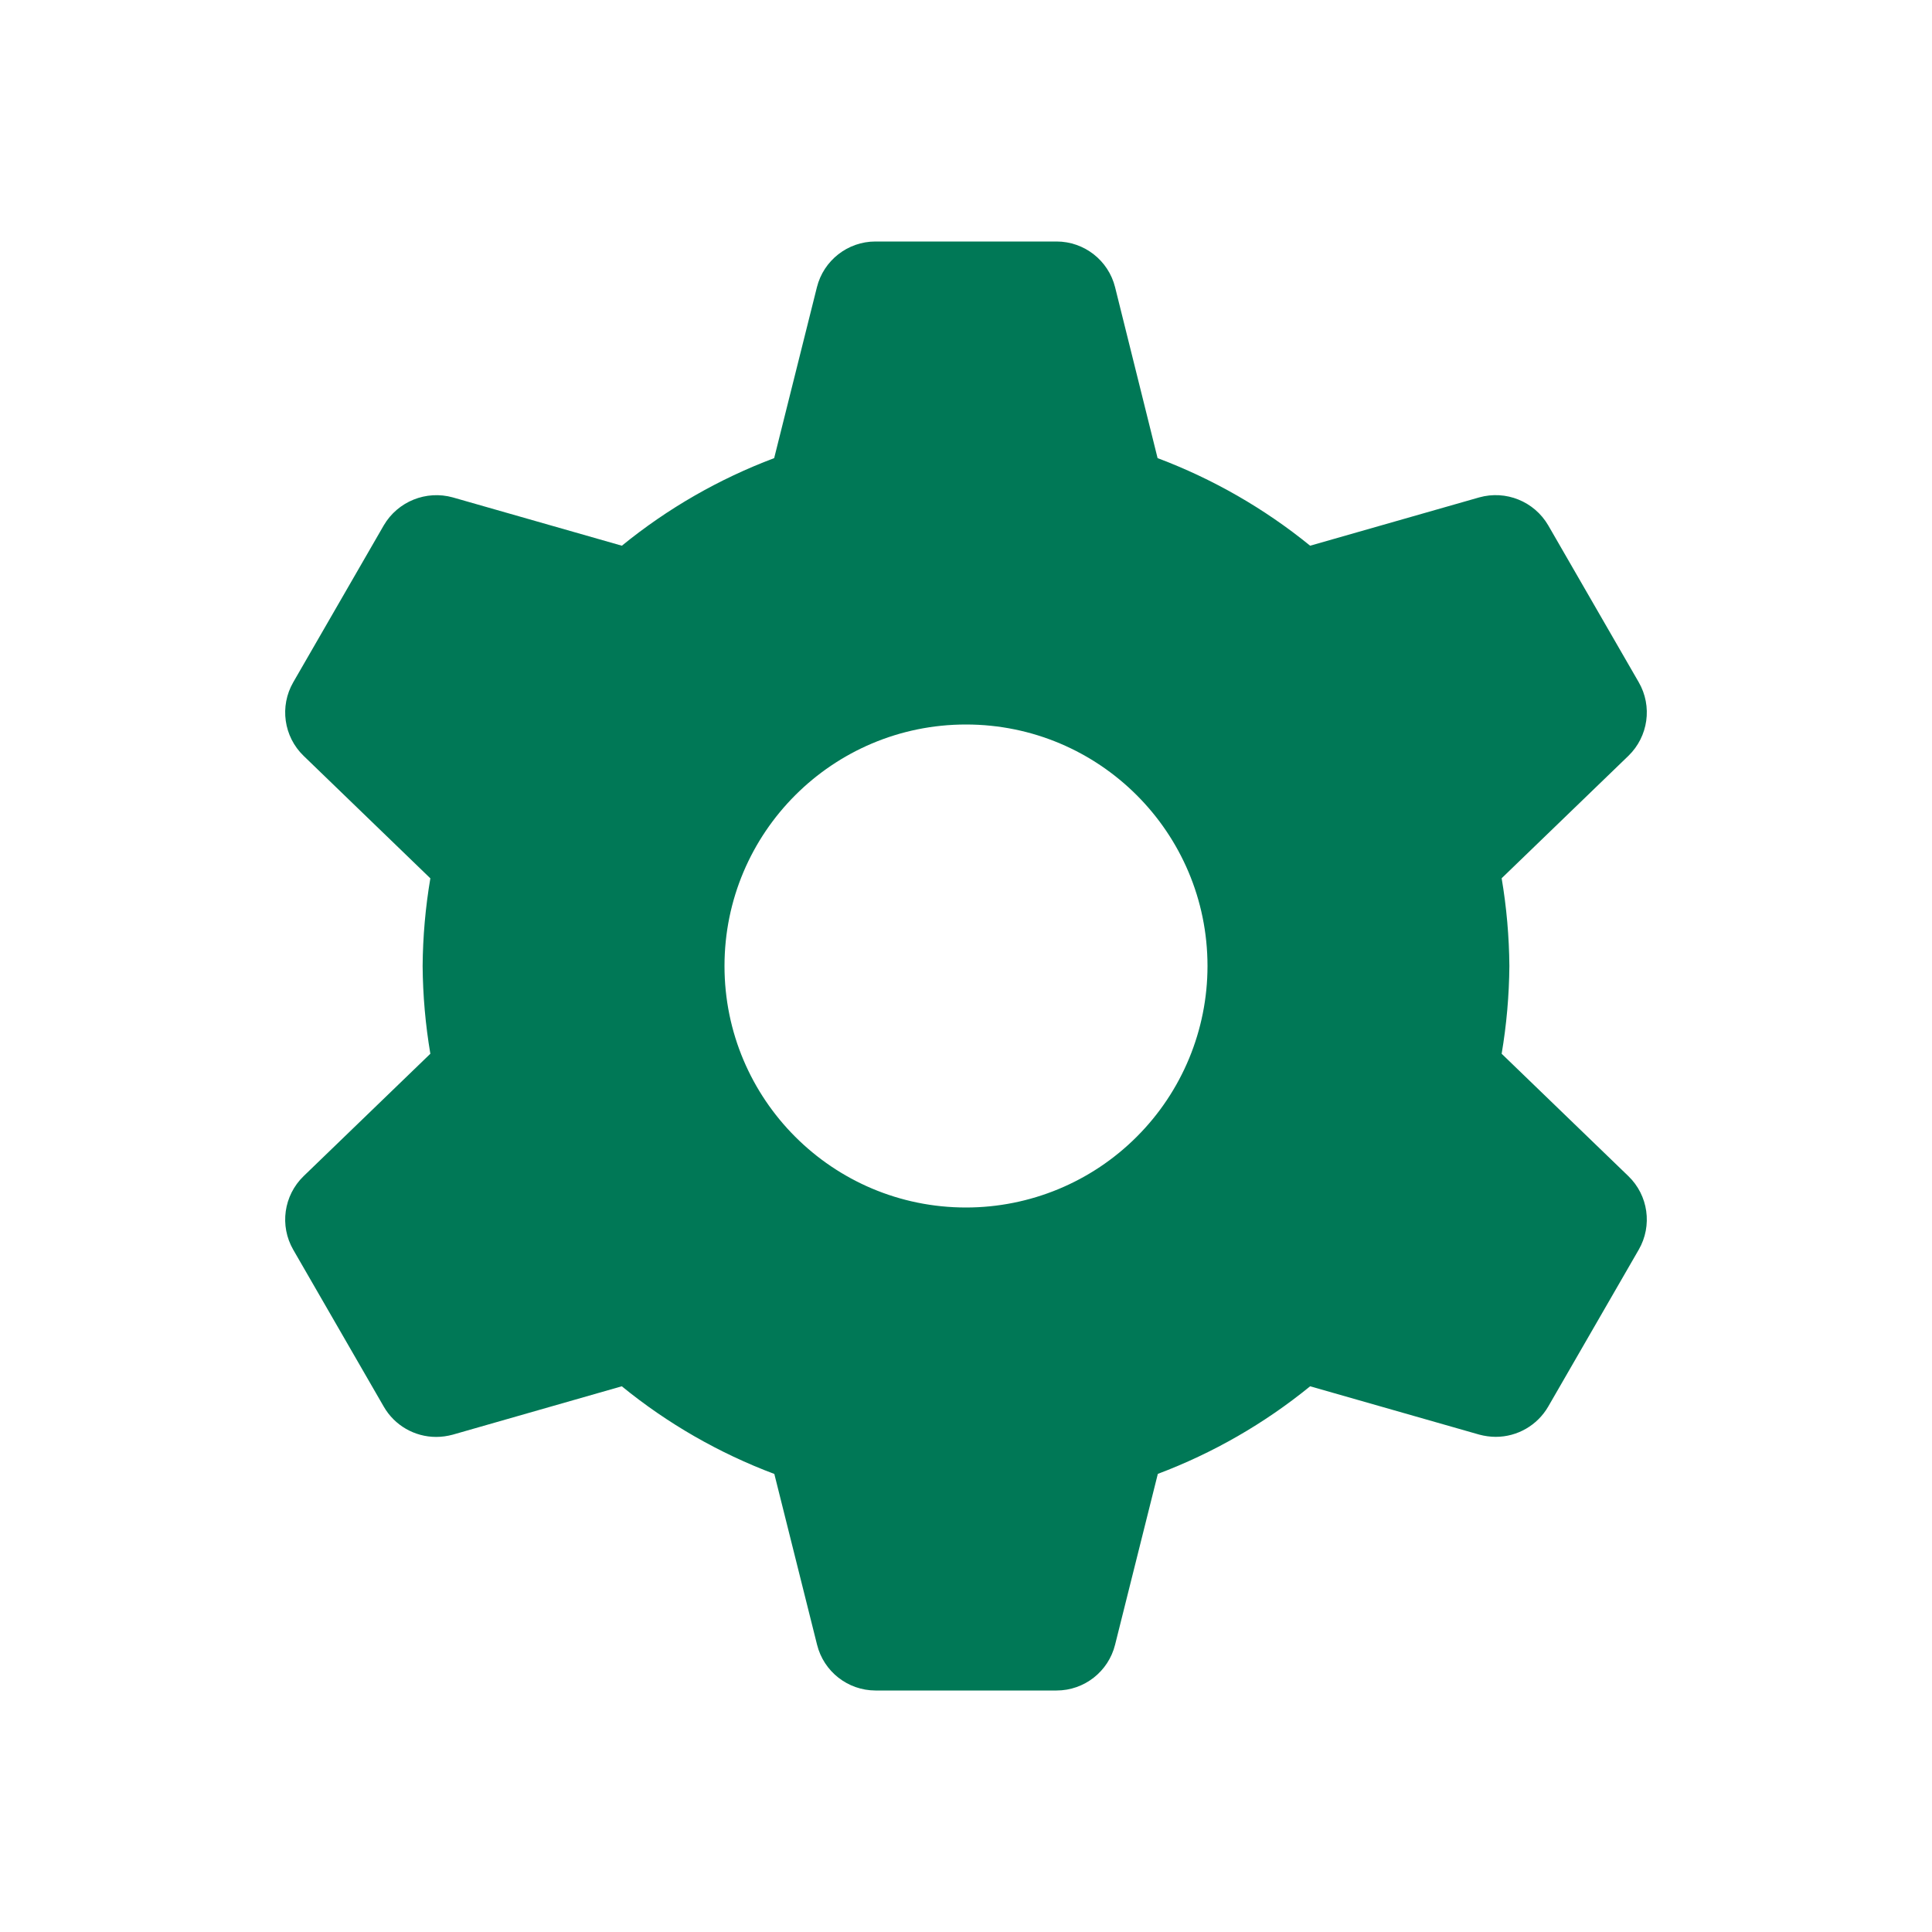 <svg width="24" height="24" viewBox="0 0 24 24" fill="none" xmlns="http://www.w3.org/2000/svg">
<path d="M18.654 13.09C18.715 12.73 18.747 12.365 18.75 12C18.747 11.635 18.715 11.27 18.654 10.91L20.229 9.389C20.476 9.149 20.529 8.773 20.357 8.475L19.232 6.525C19.058 6.228 18.706 6.086 18.375 6.179L16.275 6.779C15.706 6.316 15.066 5.949 14.38 5.691L13.852 3.568C13.769 3.235 13.469 3 13.125 3H10.875C10.531 3 10.231 3.235 10.148 3.568L9.617 5.691C8.932 5.949 8.293 6.316 7.725 6.779L5.625 6.179C5.294 6.087 4.942 6.229 4.768 6.525L3.643 8.475C3.471 8.773 3.524 9.15 3.771 9.389L5.346 10.911C5.285 11.271 5.253 11.635 5.25 12C5.253 12.365 5.285 12.73 5.346 13.09L3.771 14.611C3.524 14.851 3.471 15.227 3.643 15.525L4.768 17.475C4.902 17.707 5.15 17.85 5.418 17.85C5.488 17.85 5.557 17.84 5.624 17.822L7.724 17.221C8.293 17.685 8.933 18.052 9.619 18.31L10.15 20.432C10.233 20.765 10.532 20.999 10.875 21H13.125C13.469 21 13.769 20.765 13.852 20.431L14.383 18.309C15.068 18.051 15.707 17.684 16.275 17.221L18.375 17.821C18.442 17.839 18.512 17.849 18.581 17.849C18.849 17.849 19.097 17.706 19.232 17.474L20.357 15.524C20.529 15.226 20.476 14.849 20.228 14.61L18.654 13.09ZM12 15C10.343 15 9 13.657 9 12C9 10.343 10.343 9 12 9C13.657 9 15 10.343 15 12C15 12.796 14.684 13.559 14.121 14.121C13.559 14.684 12.796 15 12 15Z" fill="#007856"/>
</svg>
